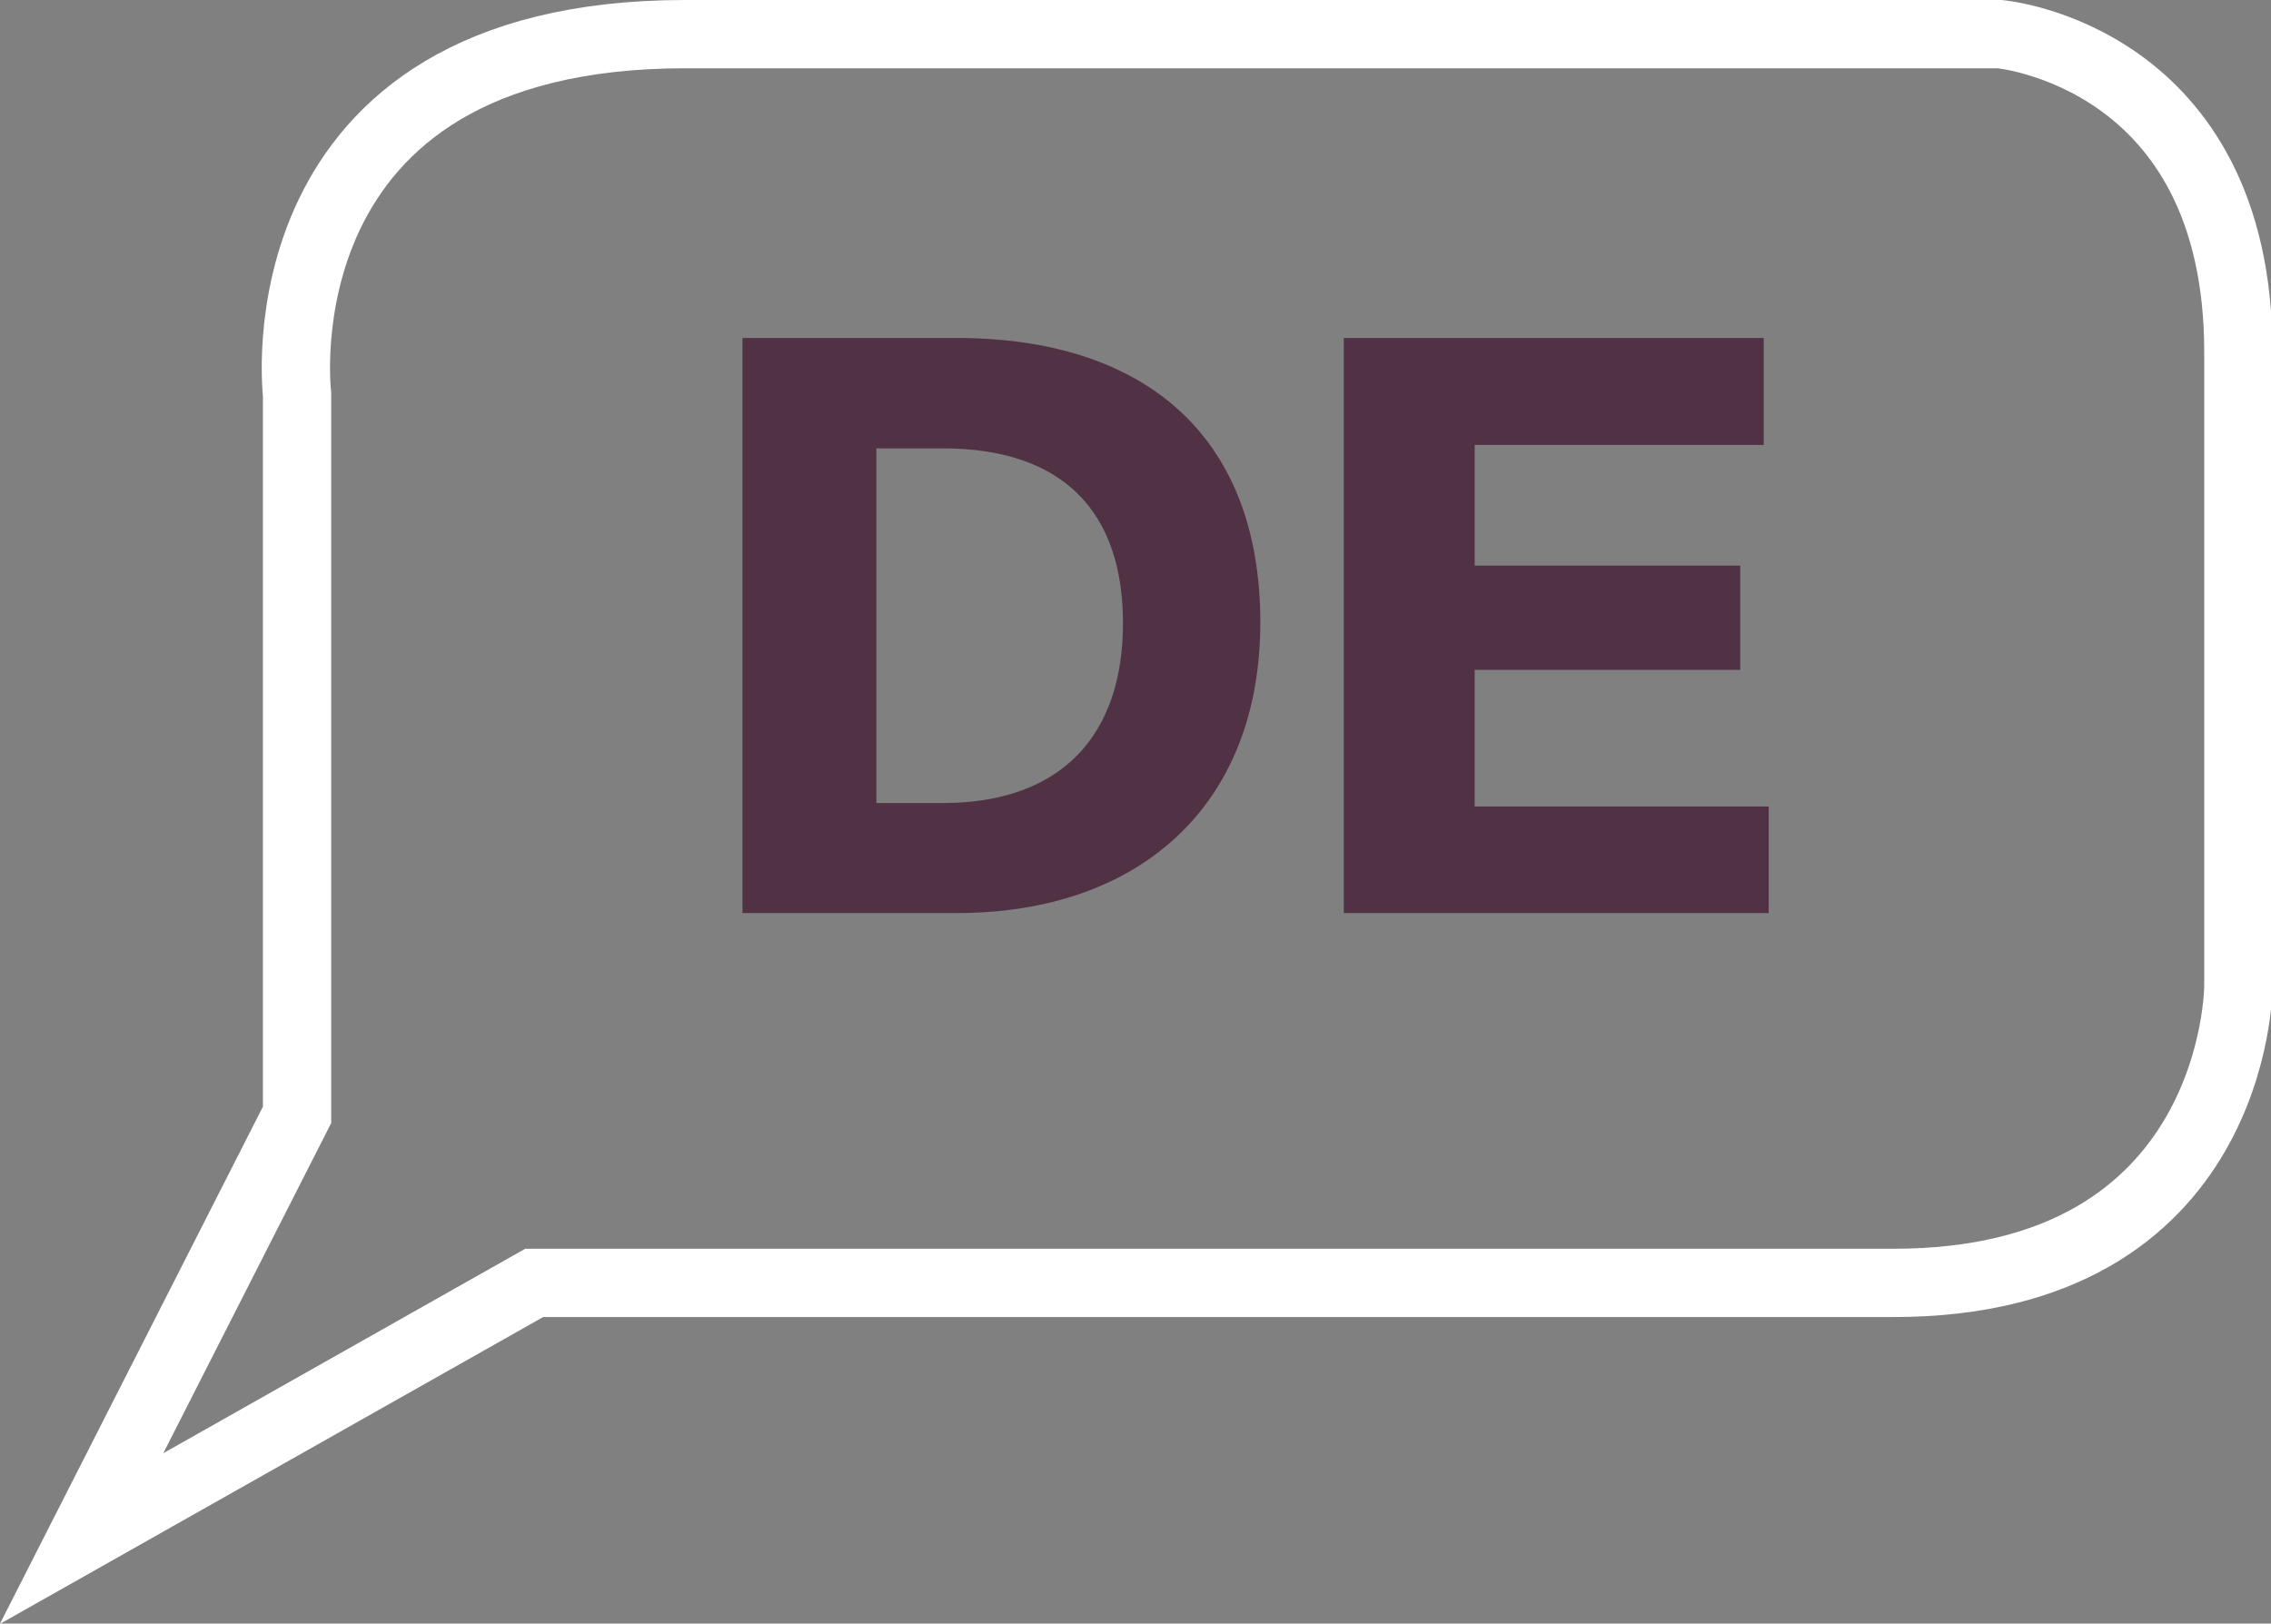 <svg xmlns="http://www.w3.org/2000/svg" viewBox="0 0 59.86 42.8"><rect x="0" y="0" width="59.86" height="42.8" fill="#808080" stroke="none"/><defs><style>.cls-1{fill:none;stroke:#ffffff;stroke-width:1.8px;}.cls-2{fill:#503244;}</style></defs><title>DE_Vektor</title><g id="Layer_2" data-name="Layer 2"><g id="Layer_1-2" data-name="Layer 1"><path class="cls-1" d="M2.15,40.56,7.83,29.39v-19S6.7.9,18.06.9H52.71S59,1.46,59,9.28V26s0,7.82-9.09,7.82H14.08Z"/><path class="cls-2" d="M19.57,8.91h5.65c4.83,0,8,2.47,8,7.5,0,4.82-3.18,7.66-8,7.66H19.57Zm5.28,12.26c3.12,0,4.75-1.78,4.75-4.74S28,11.82,24.85,11.82H23.1v9.35Z"/><path class="cls-2" d="M46.62,24.07H35.42V8.91H46.49v2.82H38.87v3.18h7v2.75h-7v3.6h7.75Z"/></g></g></svg>